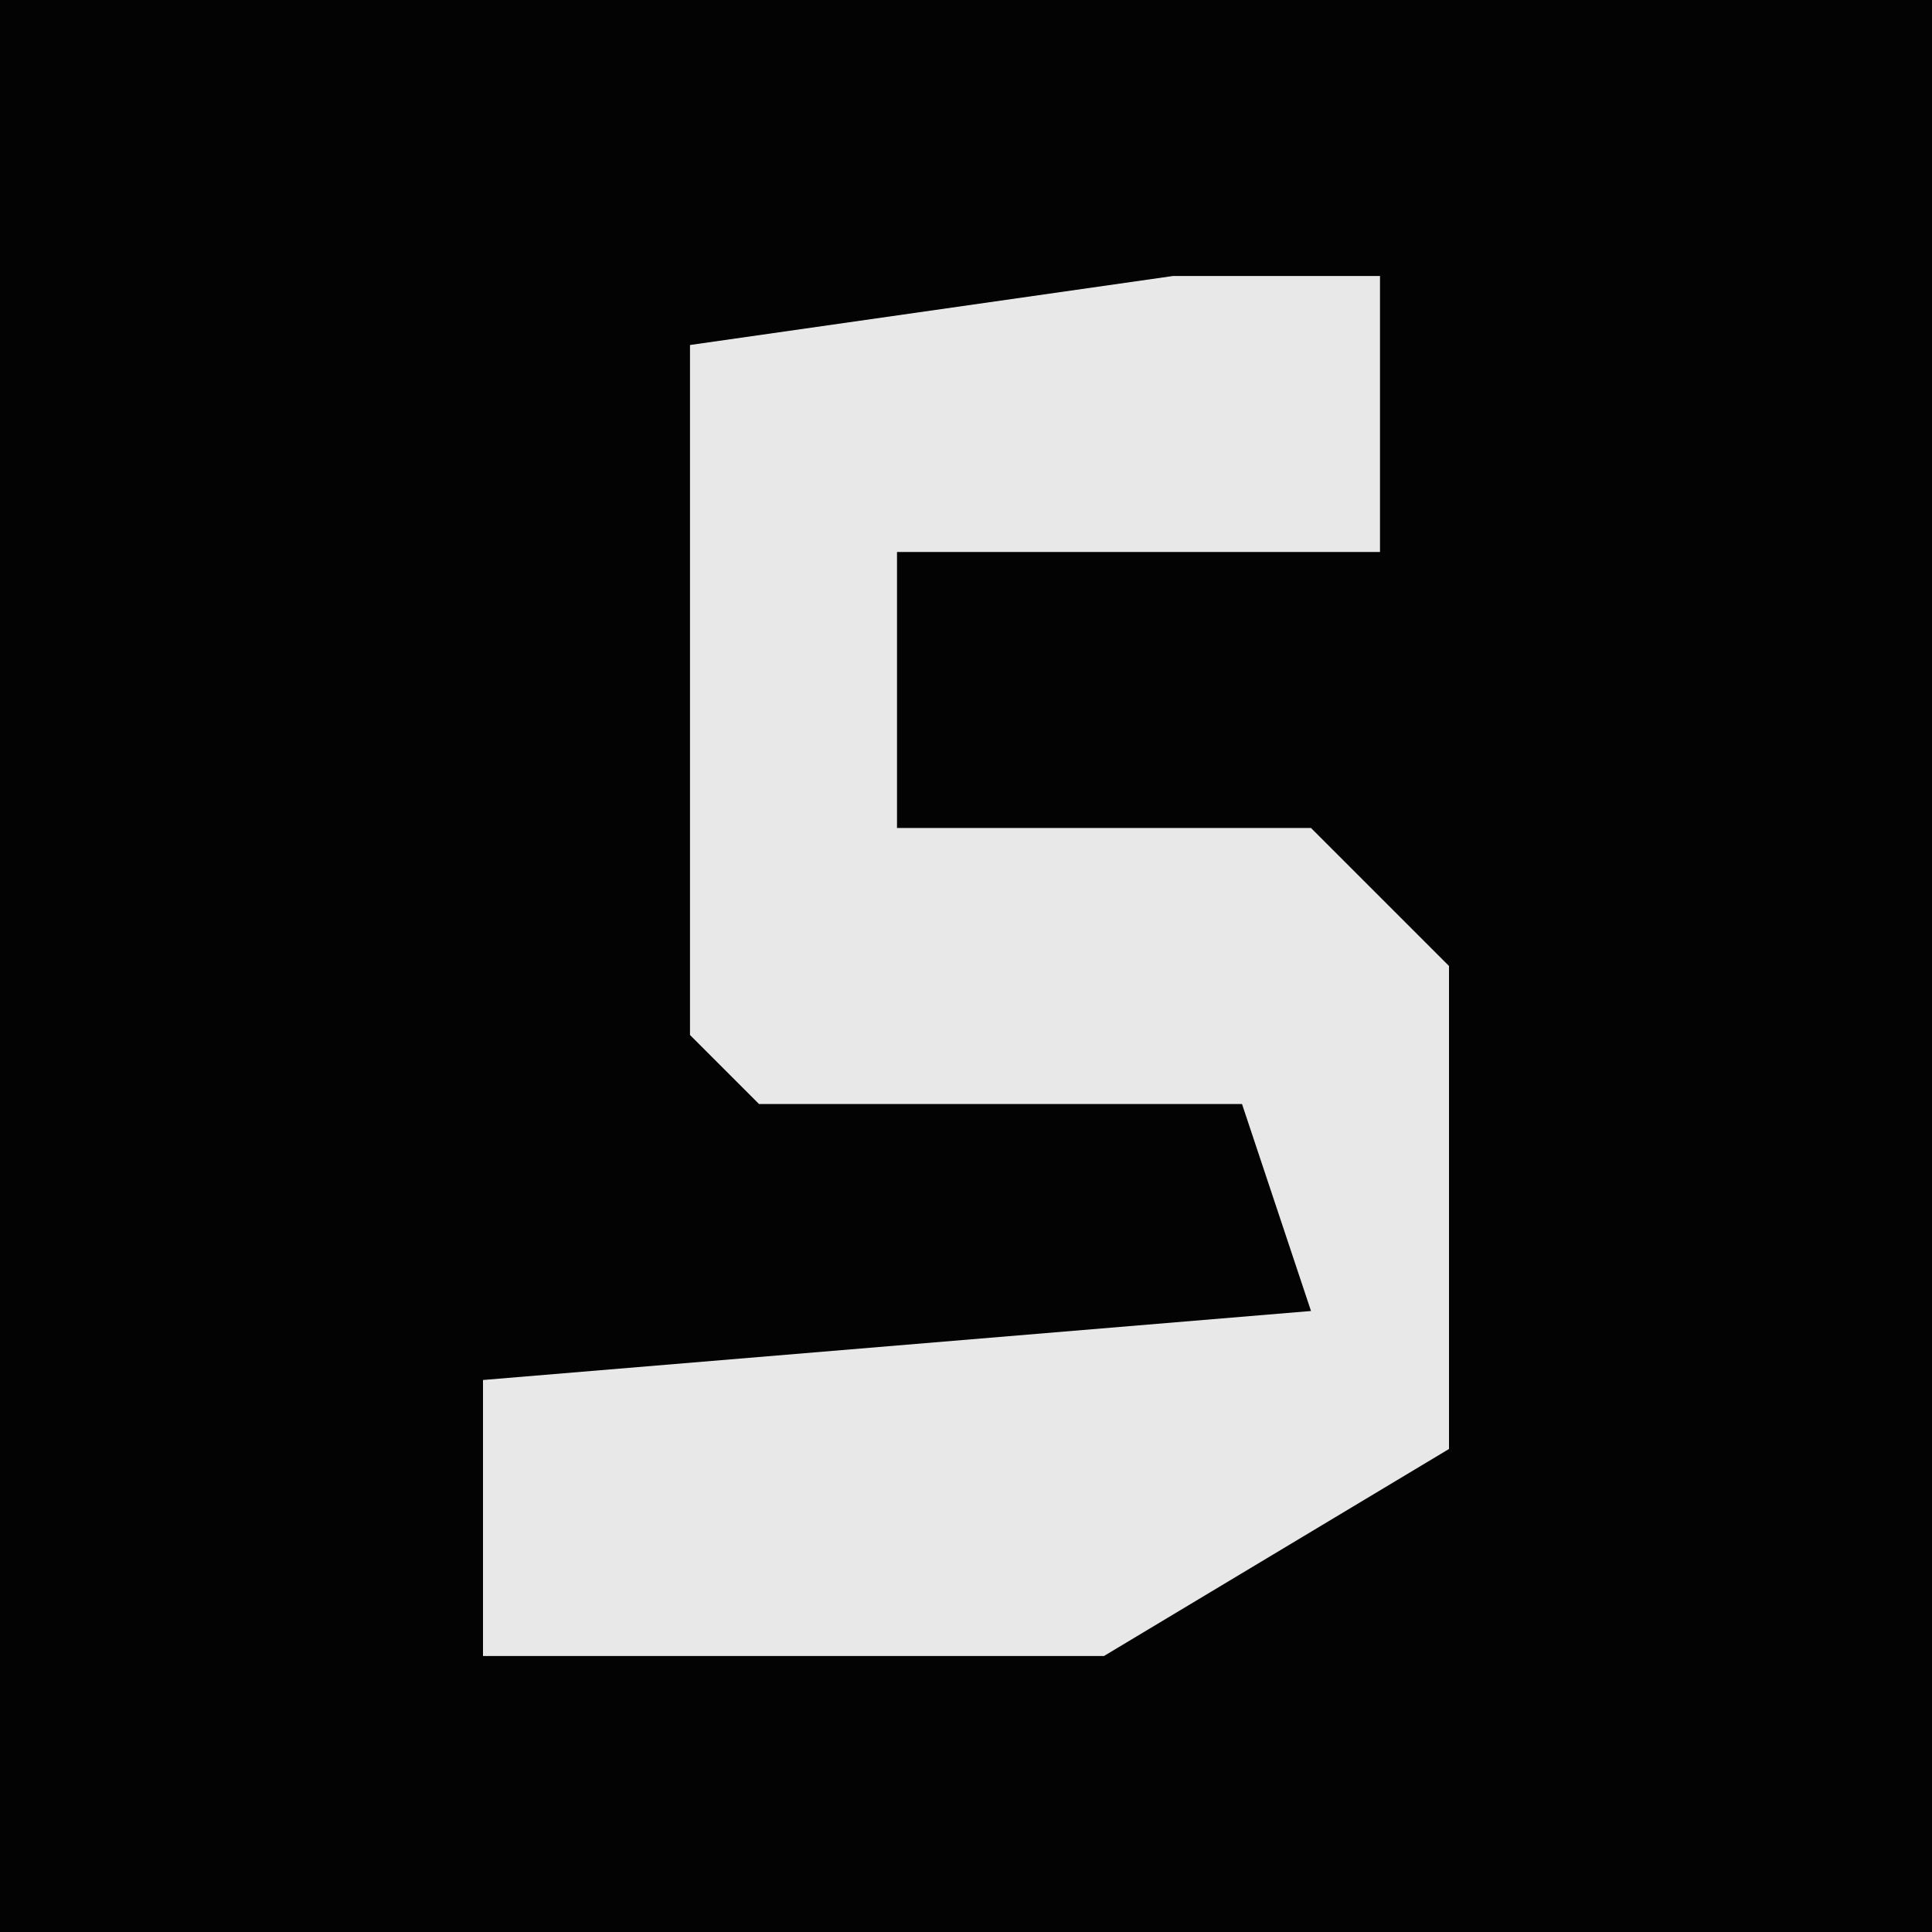 <?xml version="1.0" encoding="UTF-8"?>
<svg version="1.1" xmlns="http://www.w3.org/2000/svg" width="28" height="28">
<path d="M0,0 L28,0 L28,28 L0,28 Z " fill="#030303" transform="translate(0,0)"/>
<path d="M0,0 L3,0 L3,4 L-4,4 L-4,8 L2,8 L4,10 L4,17 L-1,20 L-10,20 L-10,16 L2,15 L1,12 L-6,12 L-7,11 L-7,1 Z " fill="#E8E8E8" transform="translate(17,4)"/>
</svg>
